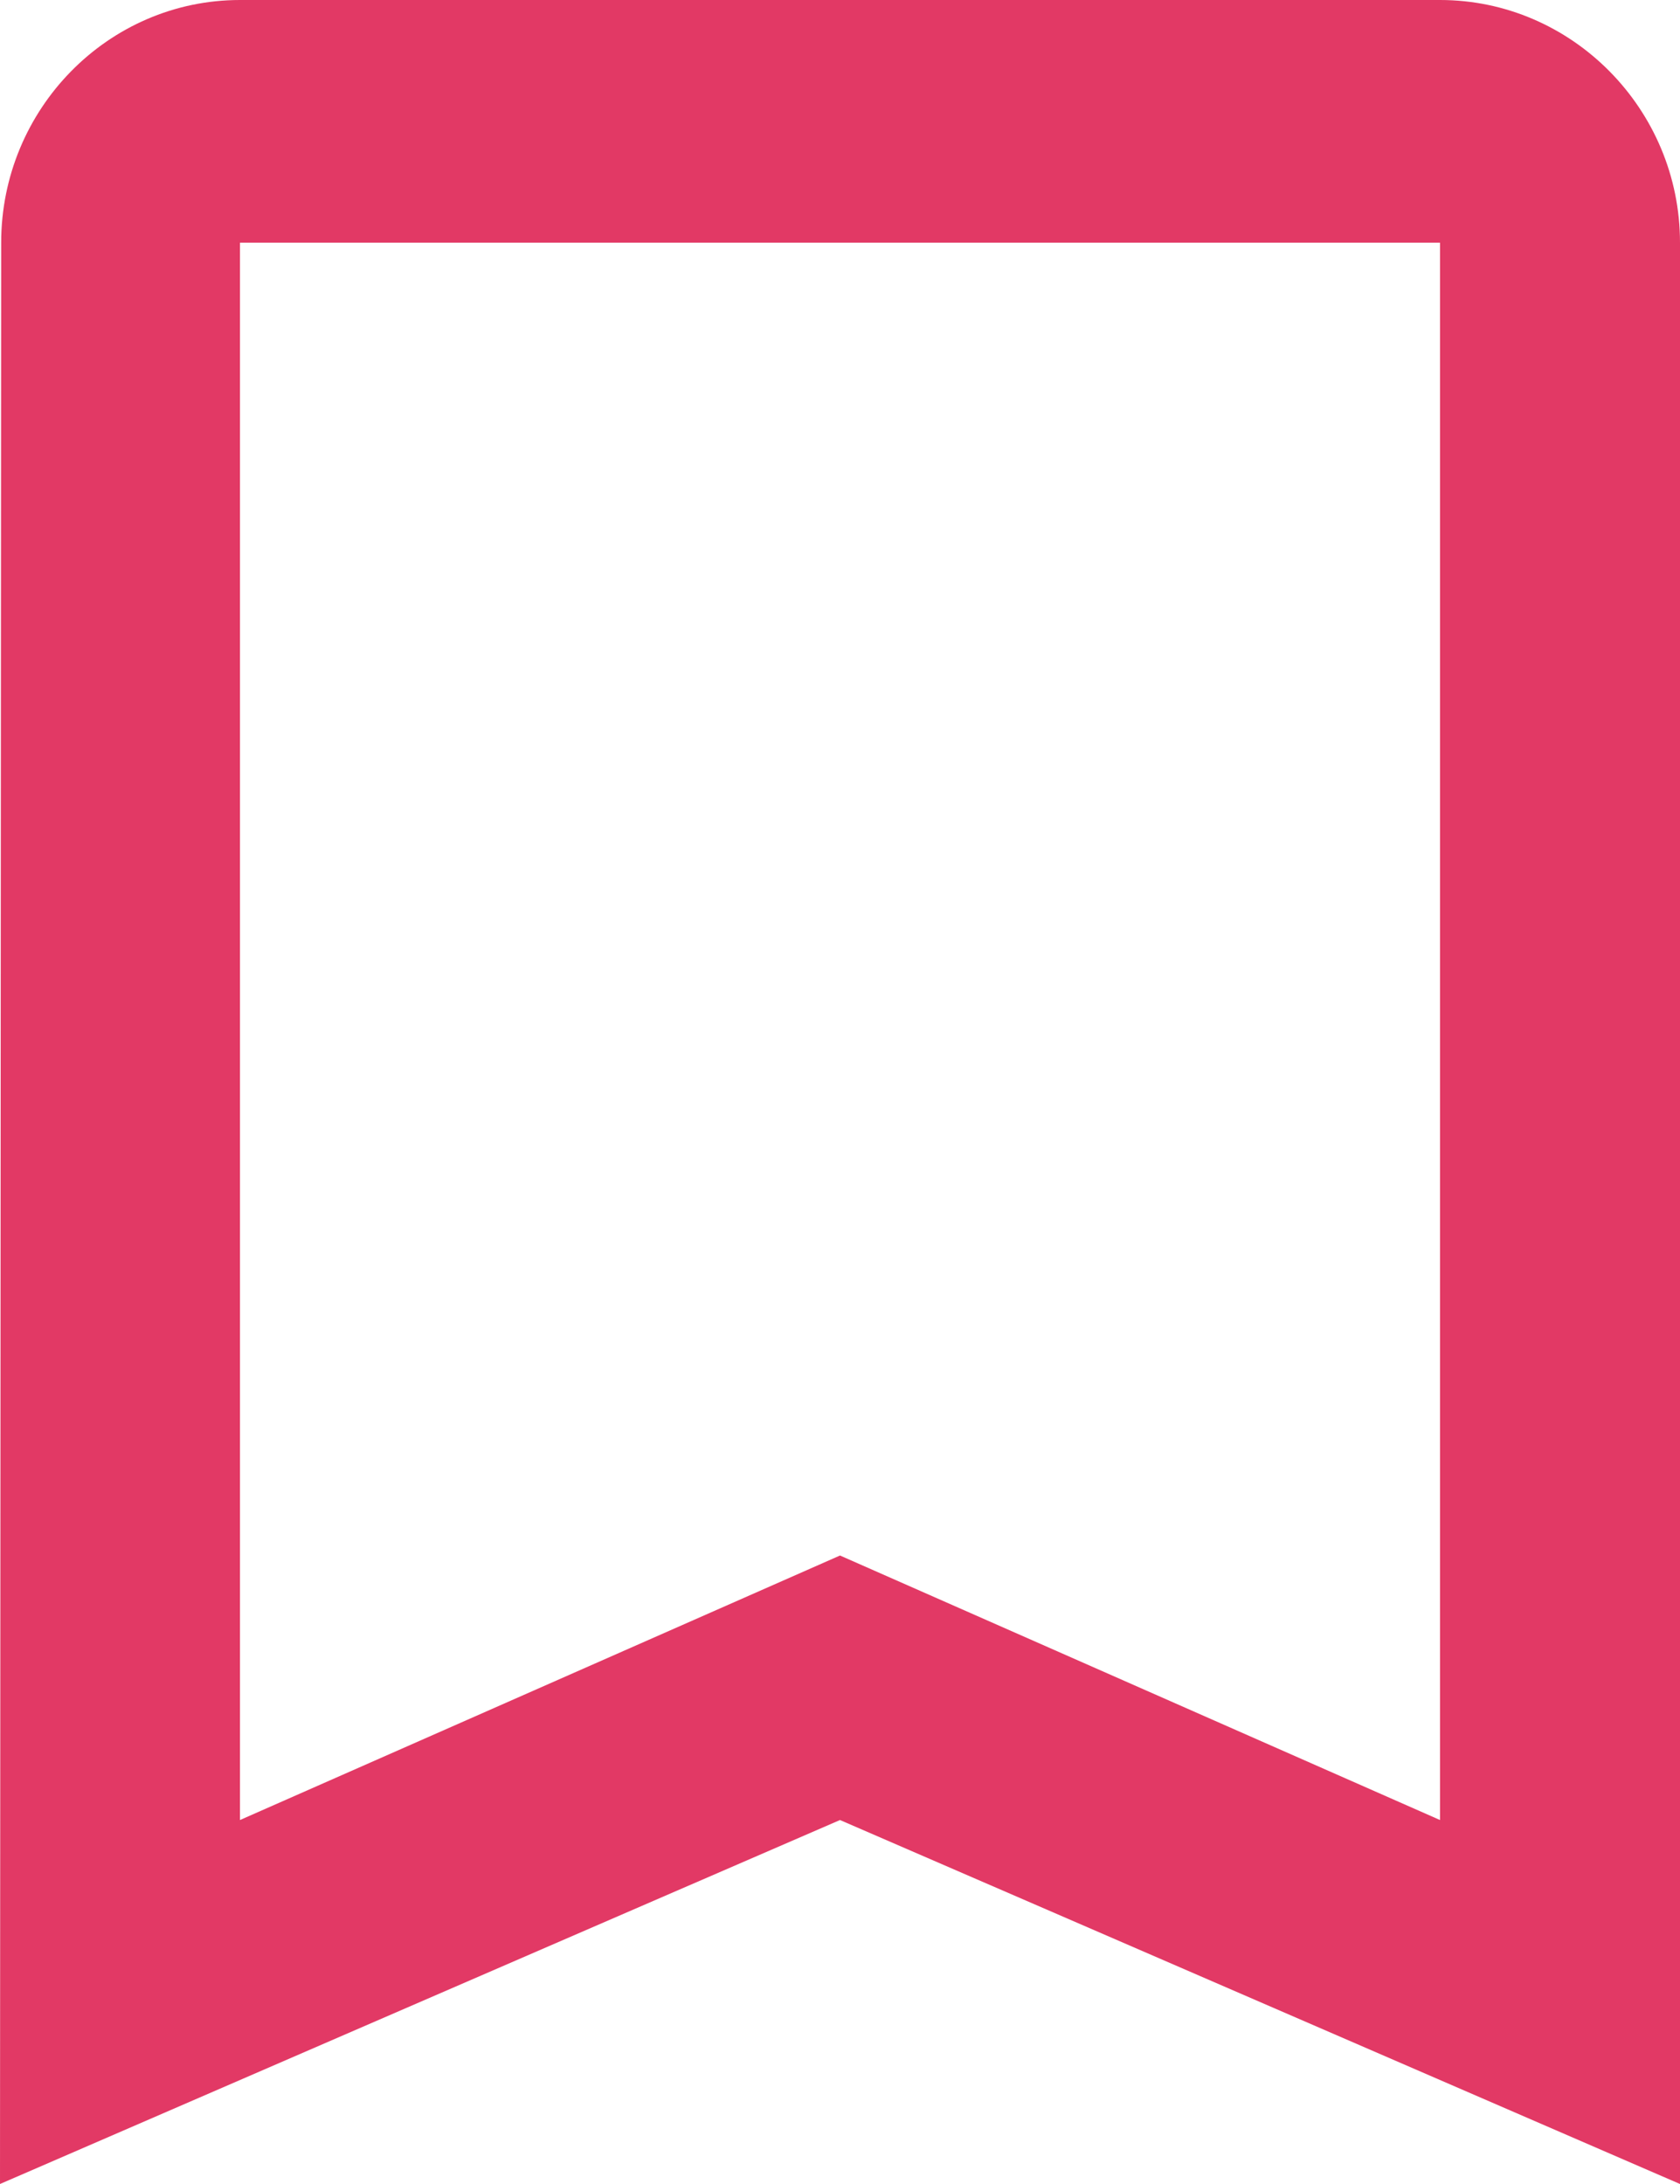 <svg width="20" height="26" viewBox="0 0 20 26" fill="none" xmlns="http://www.w3.org/2000/svg">
<path d="M17.143 0H2.857C1.286 0 0.014 1.3 0.014 2.889L0 26L10 21.667L20 26V2.889C20 1.3 18.714 0 17.143 0ZM17.143 21.667L10 18.518L2.857 21.667V2.889H17.143V21.667Z" fill="#E23965"/>
</svg>
